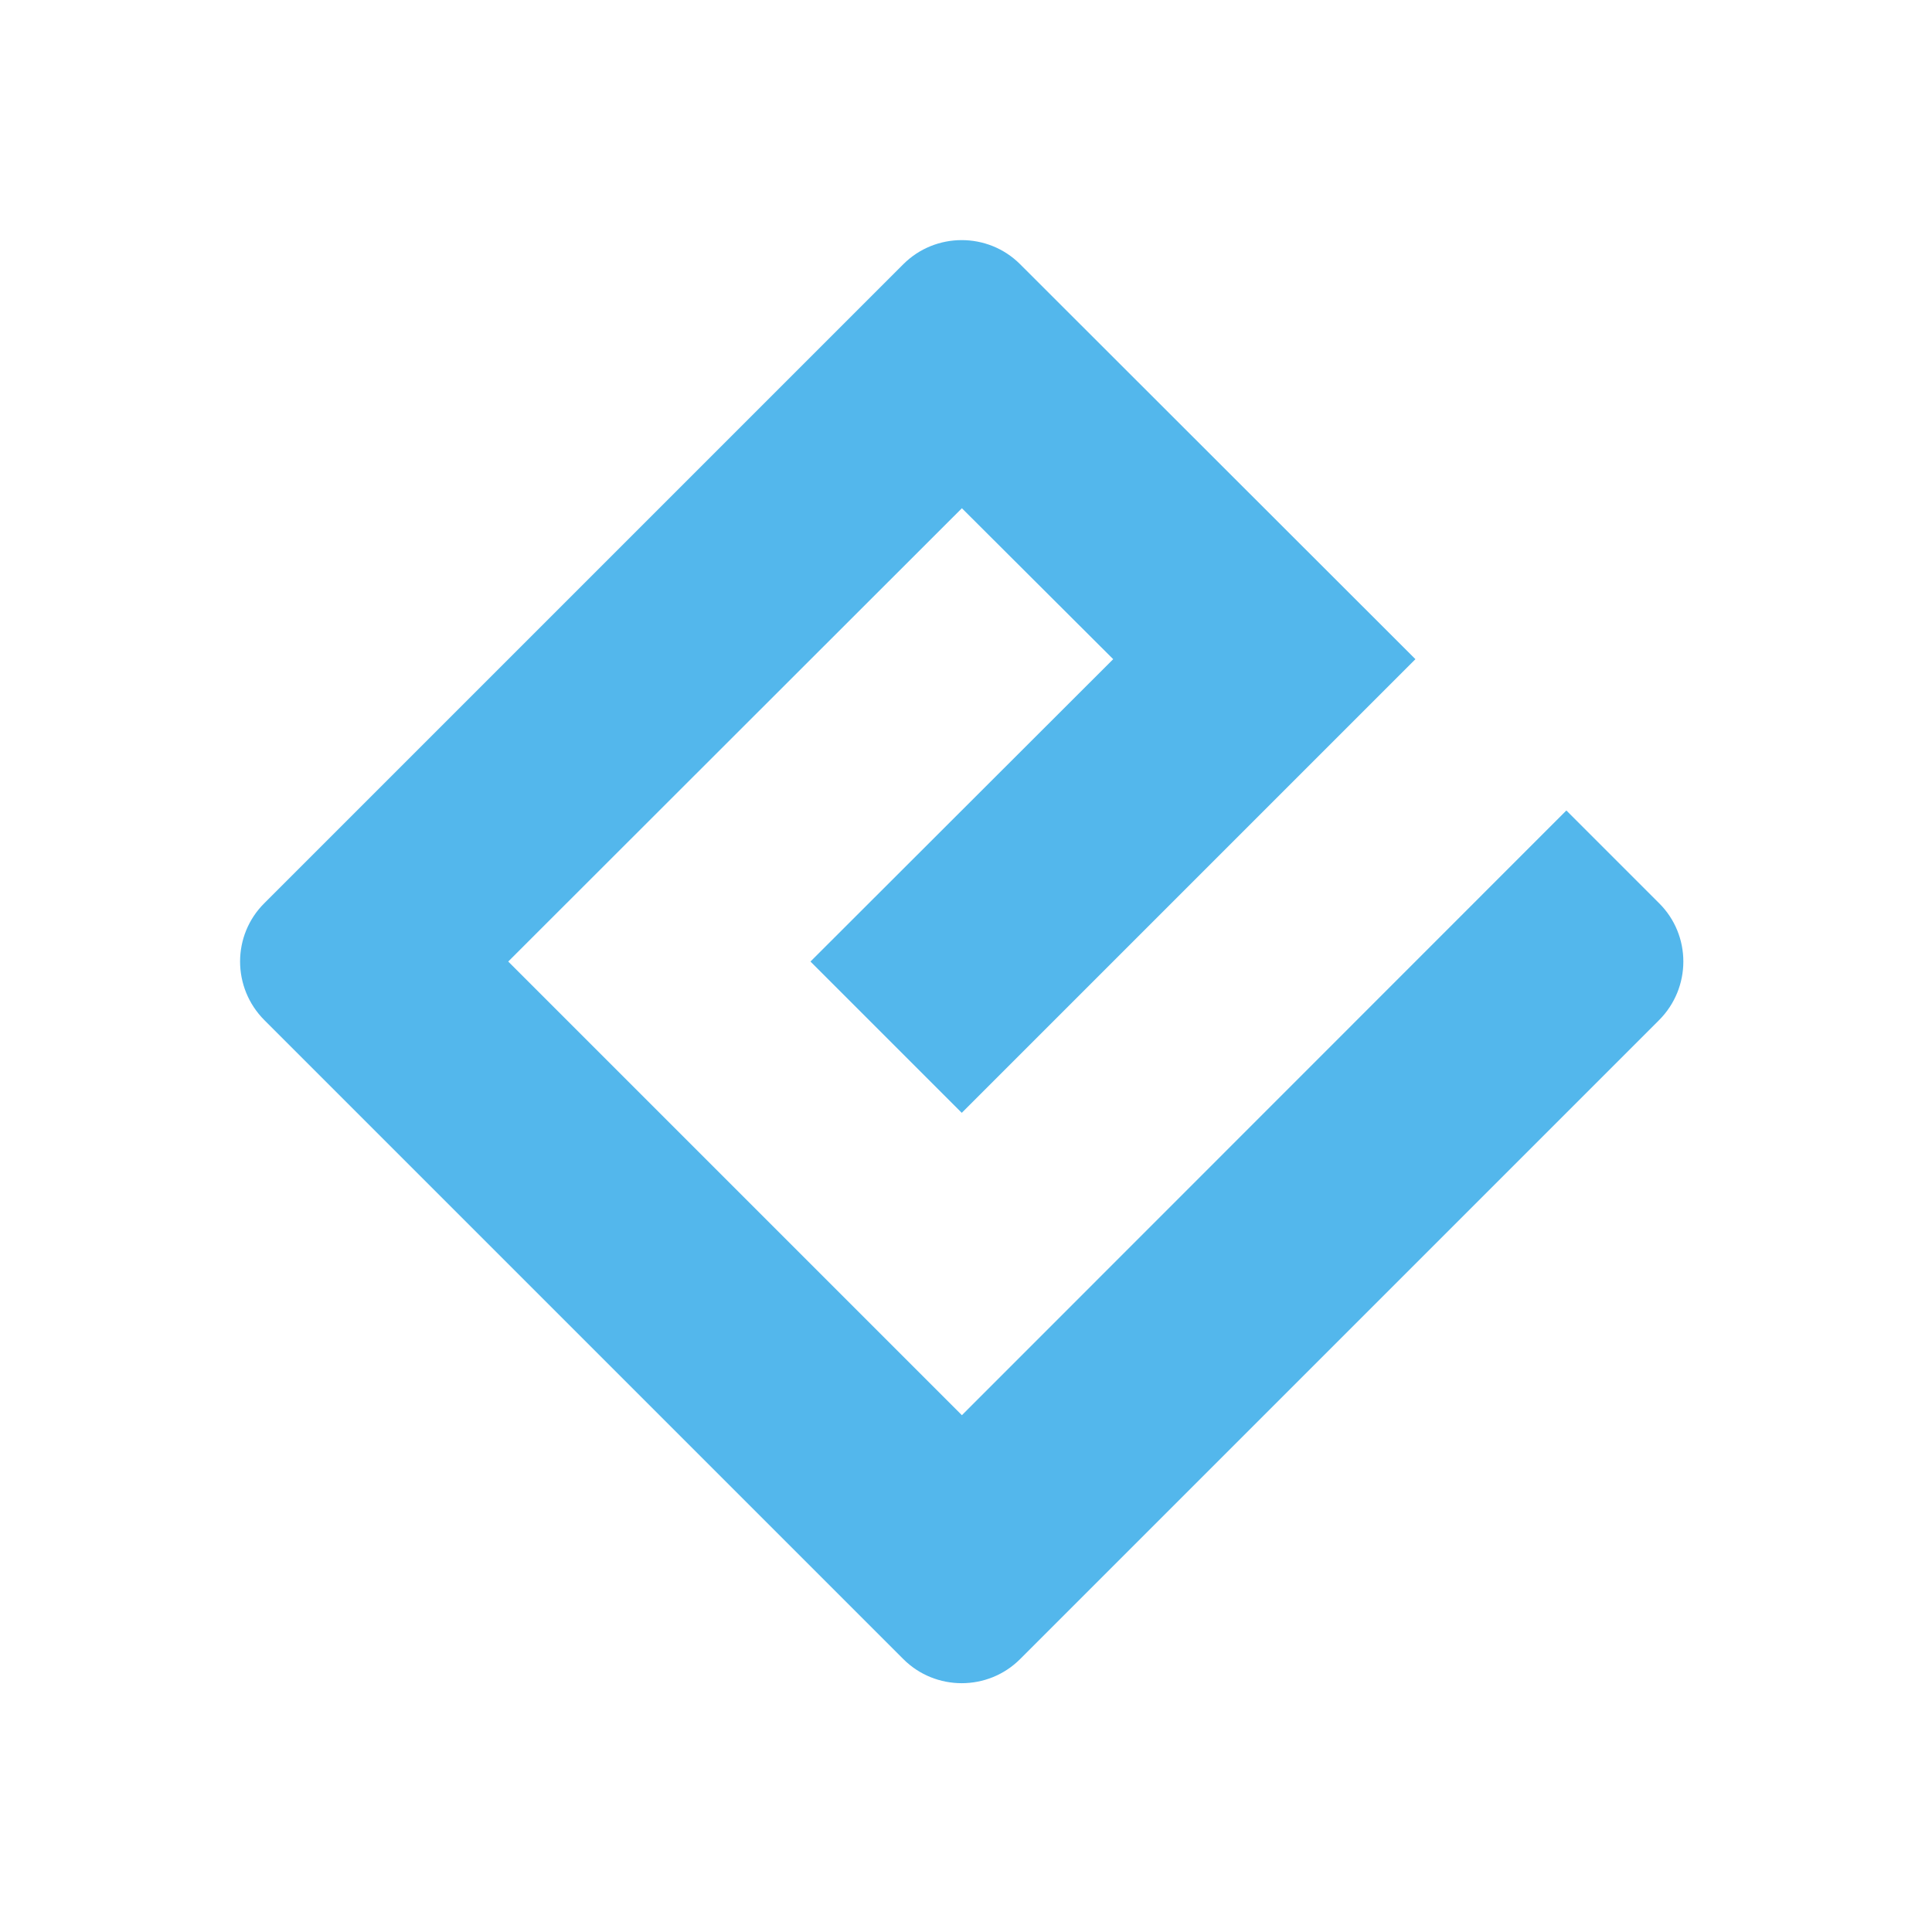 <svg xmlns="http://www.w3.org/2000/svg" width="16" height="16" viewBox="0 0 16 16">
 <path fill="#53b7ec" d="m7.966 1048.08l-3.757-3.757 3.757-3.754 1.253 1.25-2.507 2.504 1.253 1.253 3.757-3.757-3.274-3.271c-.266-.266-.701-.266-.967 0l-5.291 5.291c-.269.266-.269.701 0 .97l5.291 5.291c.266.266.701.266.967 0l5.291-5.291c.269-.269.269-.704 0-.97l-.767-.767zm0 0" transform="translate(0-1036.36)" color="#53b7ec" style=""/>
</svg>
